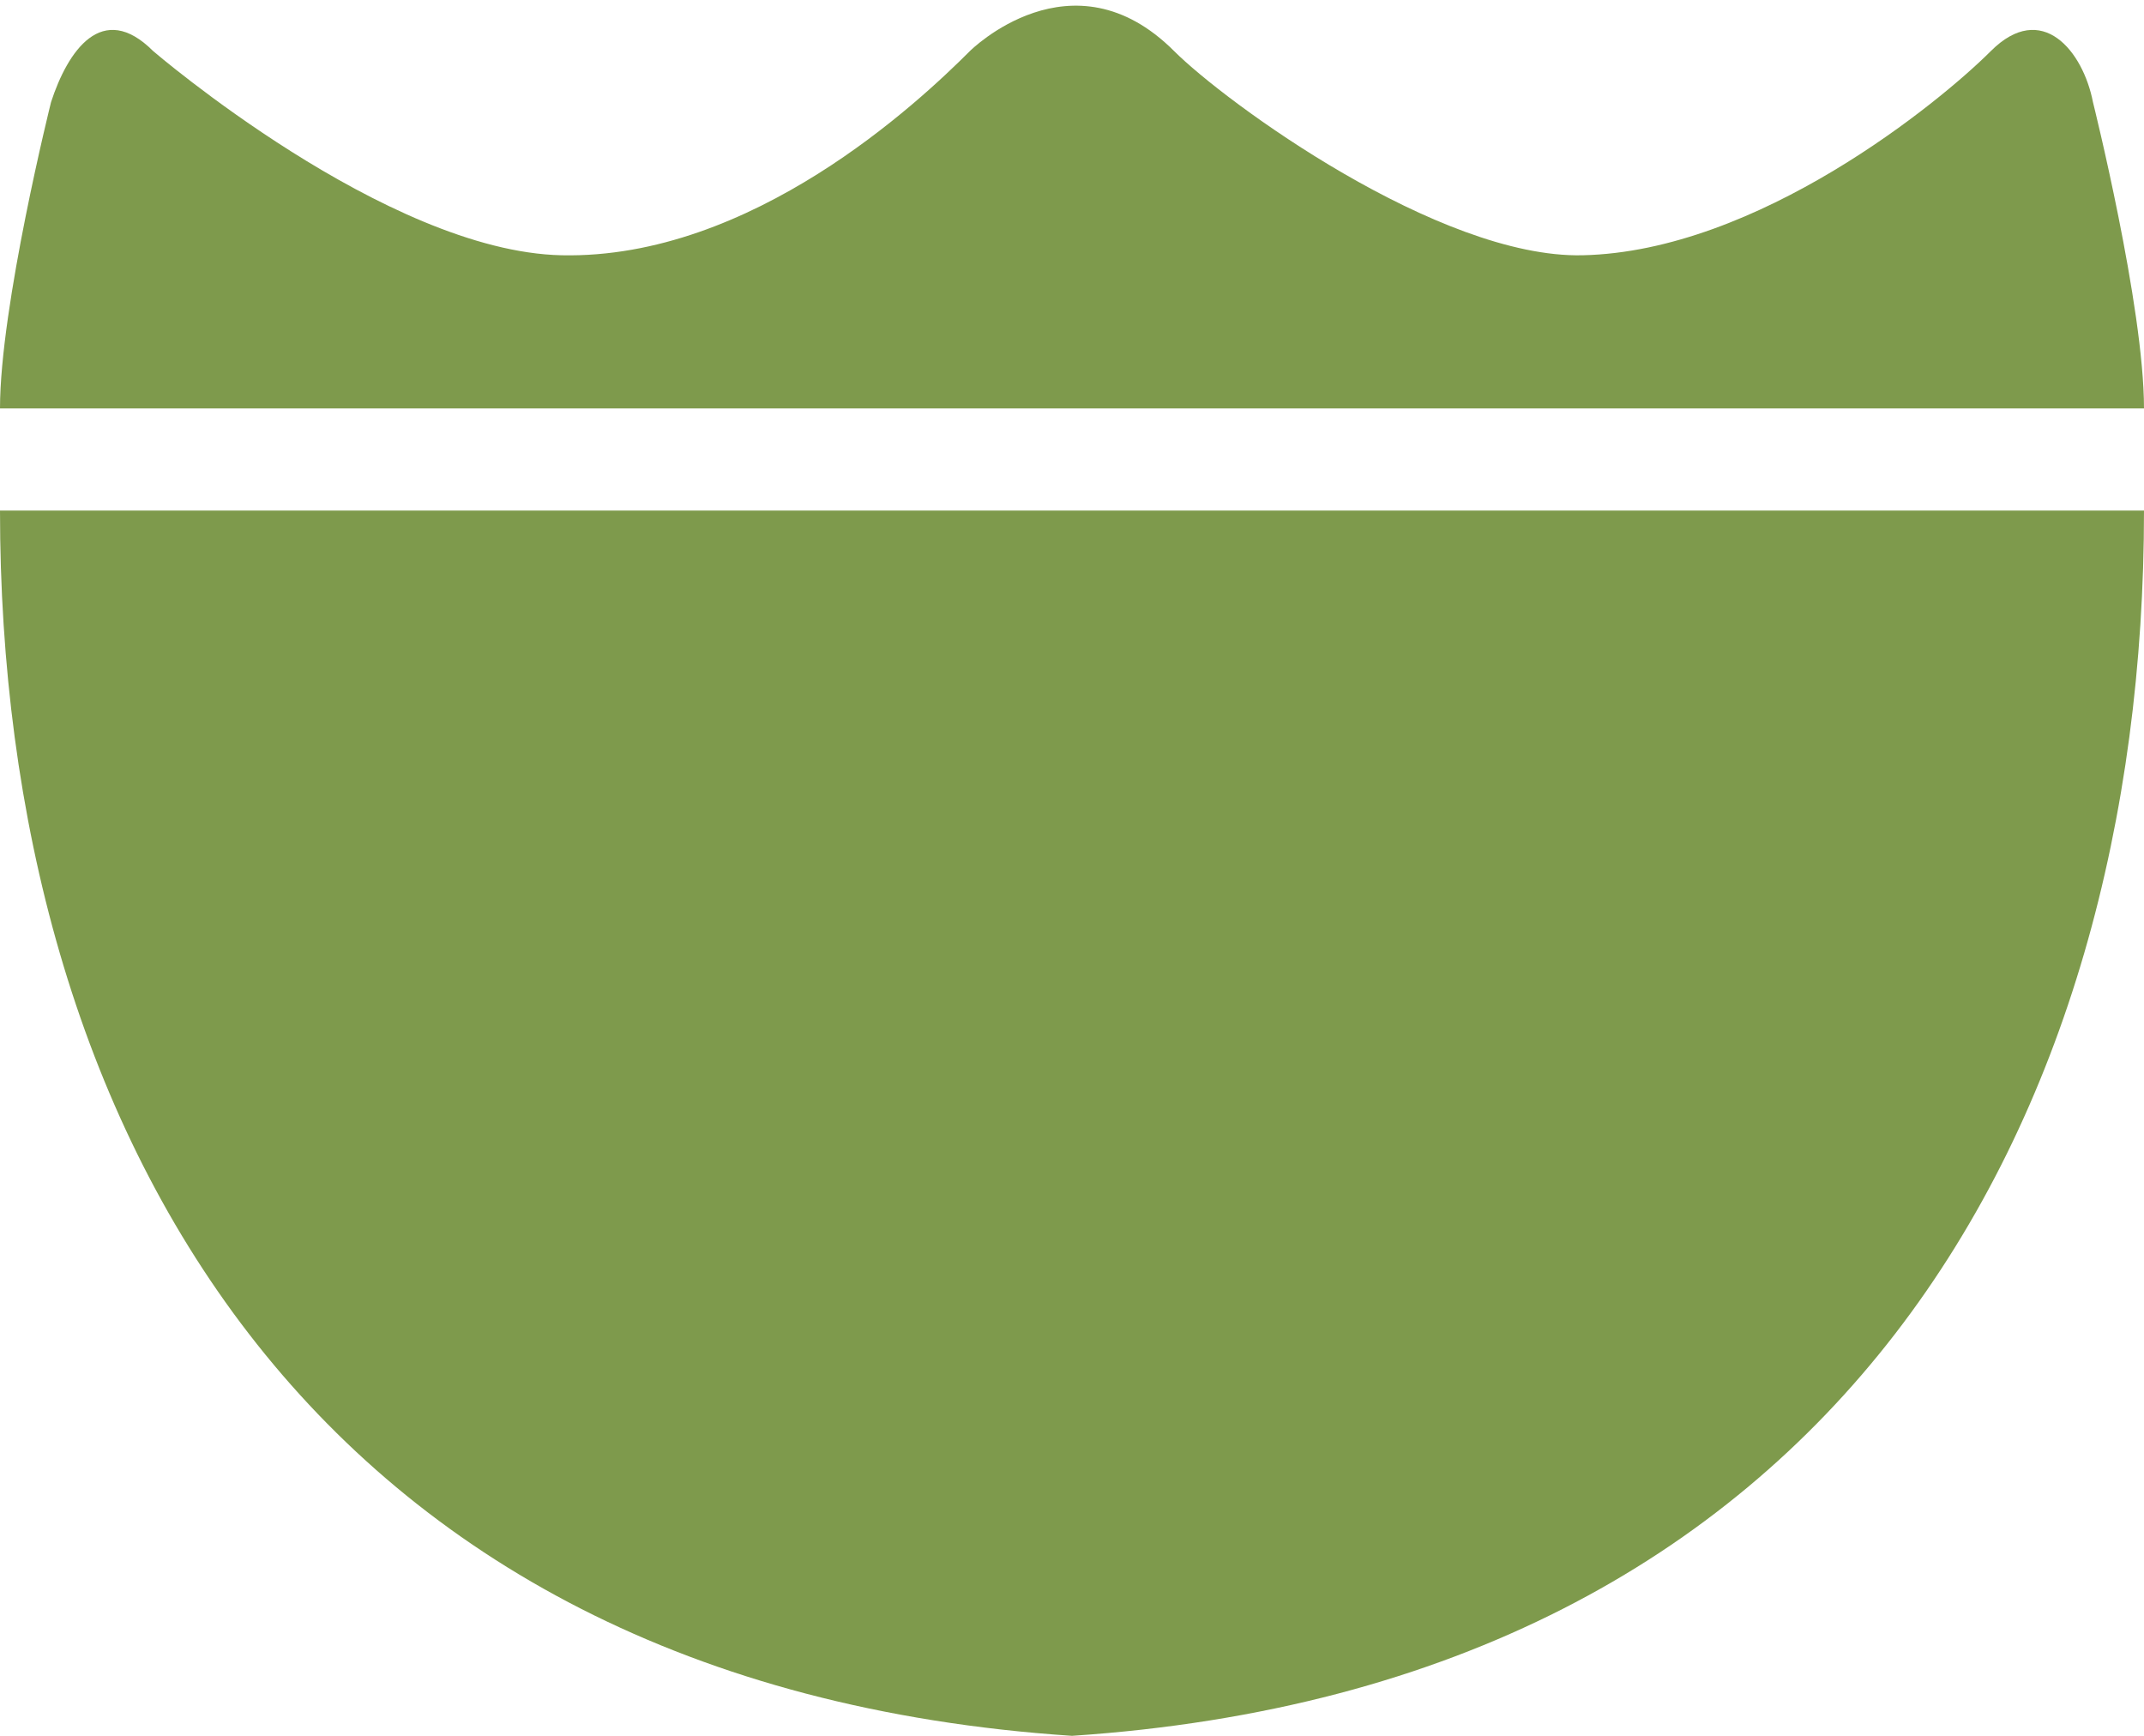 <?xml version="1.0" encoding="UTF-8" standalone="no"?>
<!-- Created with Inkscape (http://www.inkscape.org/) -->

<svg
   xmlns:dc="http://purl.org/dc/elements/1.1/"
   xmlns:cc="http://creativecommons.org/ns#"
   xmlns:rdf="http://www.w3.org/1999/02/22-rdf-syntax-ns#"
   xmlns:svg="http://www.w3.org/2000/svg"
   xmlns="http://www.w3.org/2000/svg"
   xmlns:sodipodi="http://sodipodi.sourceforge.net/DTD/sodipodi-0.dtd"
   xmlns:inkscape="http://www.inkscape.org/namespaces/inkscape"
   version="1.1"
   width="21"
   height="17"
   id="svg3844"
   inkscape:version="0.91+devel+osxmenu r12911"
   sodipodi:docname="us-interstate-business-2-small.svg"
   viewBox="0 0 21 17">
  <sodipodi:namedview
     pagecolor="#ffffff"
     bordercolor="#666666"
     borderopacity="1"
     objecttolerance="10"
     gridtolerance="10"
     guidetolerance="10"
     inkscape:pageopacity="0"
     inkscape:pageshadow="2"
     inkscape:window-width="1280"
     inkscape:window-height="755"
     id="namedview5316"
     showgrid="true"
     inkscape:zoom="11.313708"
     inkscape:cx="-3.2544492"
     inkscape:cy="11.525597"
     inkscape:window-x="28"
     inkscape:window-y="0"
     inkscape:window-maximized="0"
     inkscape:current-layer="svg3844"
     inkscape:snap-bbox="true"
     fit-margin-top="0"
     fit-margin-left="0"
     fit-margin-right="0"
     fit-margin-bottom="0"
     showguides="true"
     inkscape:guide-bbox="true"
     inkscape:bbox-paths="true"
     inkscape:object-paths="true"
     inkscape:bbox-nodes="true"
     inkscape:snap-bbox-edge-midpoints="false"
     inkscape:object-nodes="true"
     inkscape:snap-smooth-nodes="true"
     inkscape:snap-nodes="true"
     inkscape:document-units="px">
    <inkscape:grid
       type="xygrid"
       id="grid3070"
       empspacing="2"
       visible="true"
       enabled="true"
       snapvisiblegridlinesonly="true"
       spacingx="0.5px"
       spacingy="0.5px"
       originx="8.8817842e-16"
       originy="0" />
  </sodipodi:namedview>
  <defs
     id="defs3846" />
  <path
     style="fill:#7e9a4c;fill-opacity:1;fill-rule:evenodd;stroke:none;stroke-width:2;stroke-linecap:round;stroke-linejoin:round;stroke-opacity:1;opacity:1;stroke-miterlimit:4;stroke-dasharray:none;stroke-dashoffset:0;marker:none"
     d="M 0,5 C 0,11 3,16.5 10.5,17 18,16.5 21,11 21,5 L 10.5,5 Z"
     id="path9494"
     inkscape:connector-curvature="0"
     sodipodi:nodetypes="ccccc" />
  <path
     style="fill:#7e9a4c;fill-opacity:1;fill-rule:evenodd;stroke:none;stroke-width:2;stroke-linecap:round;stroke-linejoin:round;stroke-opacity:1;opacity:1;stroke-miterlimit:4;stroke-dasharray:none;stroke-dashoffset:0;marker:none"
     d="M 0,4 C 0,3 0.5,1 0.5,1 0.663,0.5 1,0 1.5,0.5 c 0,0 2.284,1.963 4,2 1.863,0.04 3.5,-1.5 4,-2 0,0 1,-1 2,0 0.5,0.5 2.594,2.031 4,2 1.716,-0.037 3.5,-1.5 4,-2 0.5,-0.5 0.903,0 1,0.5 0,0 0.5,2 0.5,3 z"
     id="path9499"
     inkscape:connector-curvature="0"
     sodipodi:nodetypes="csscccccccc" />
</svg>
